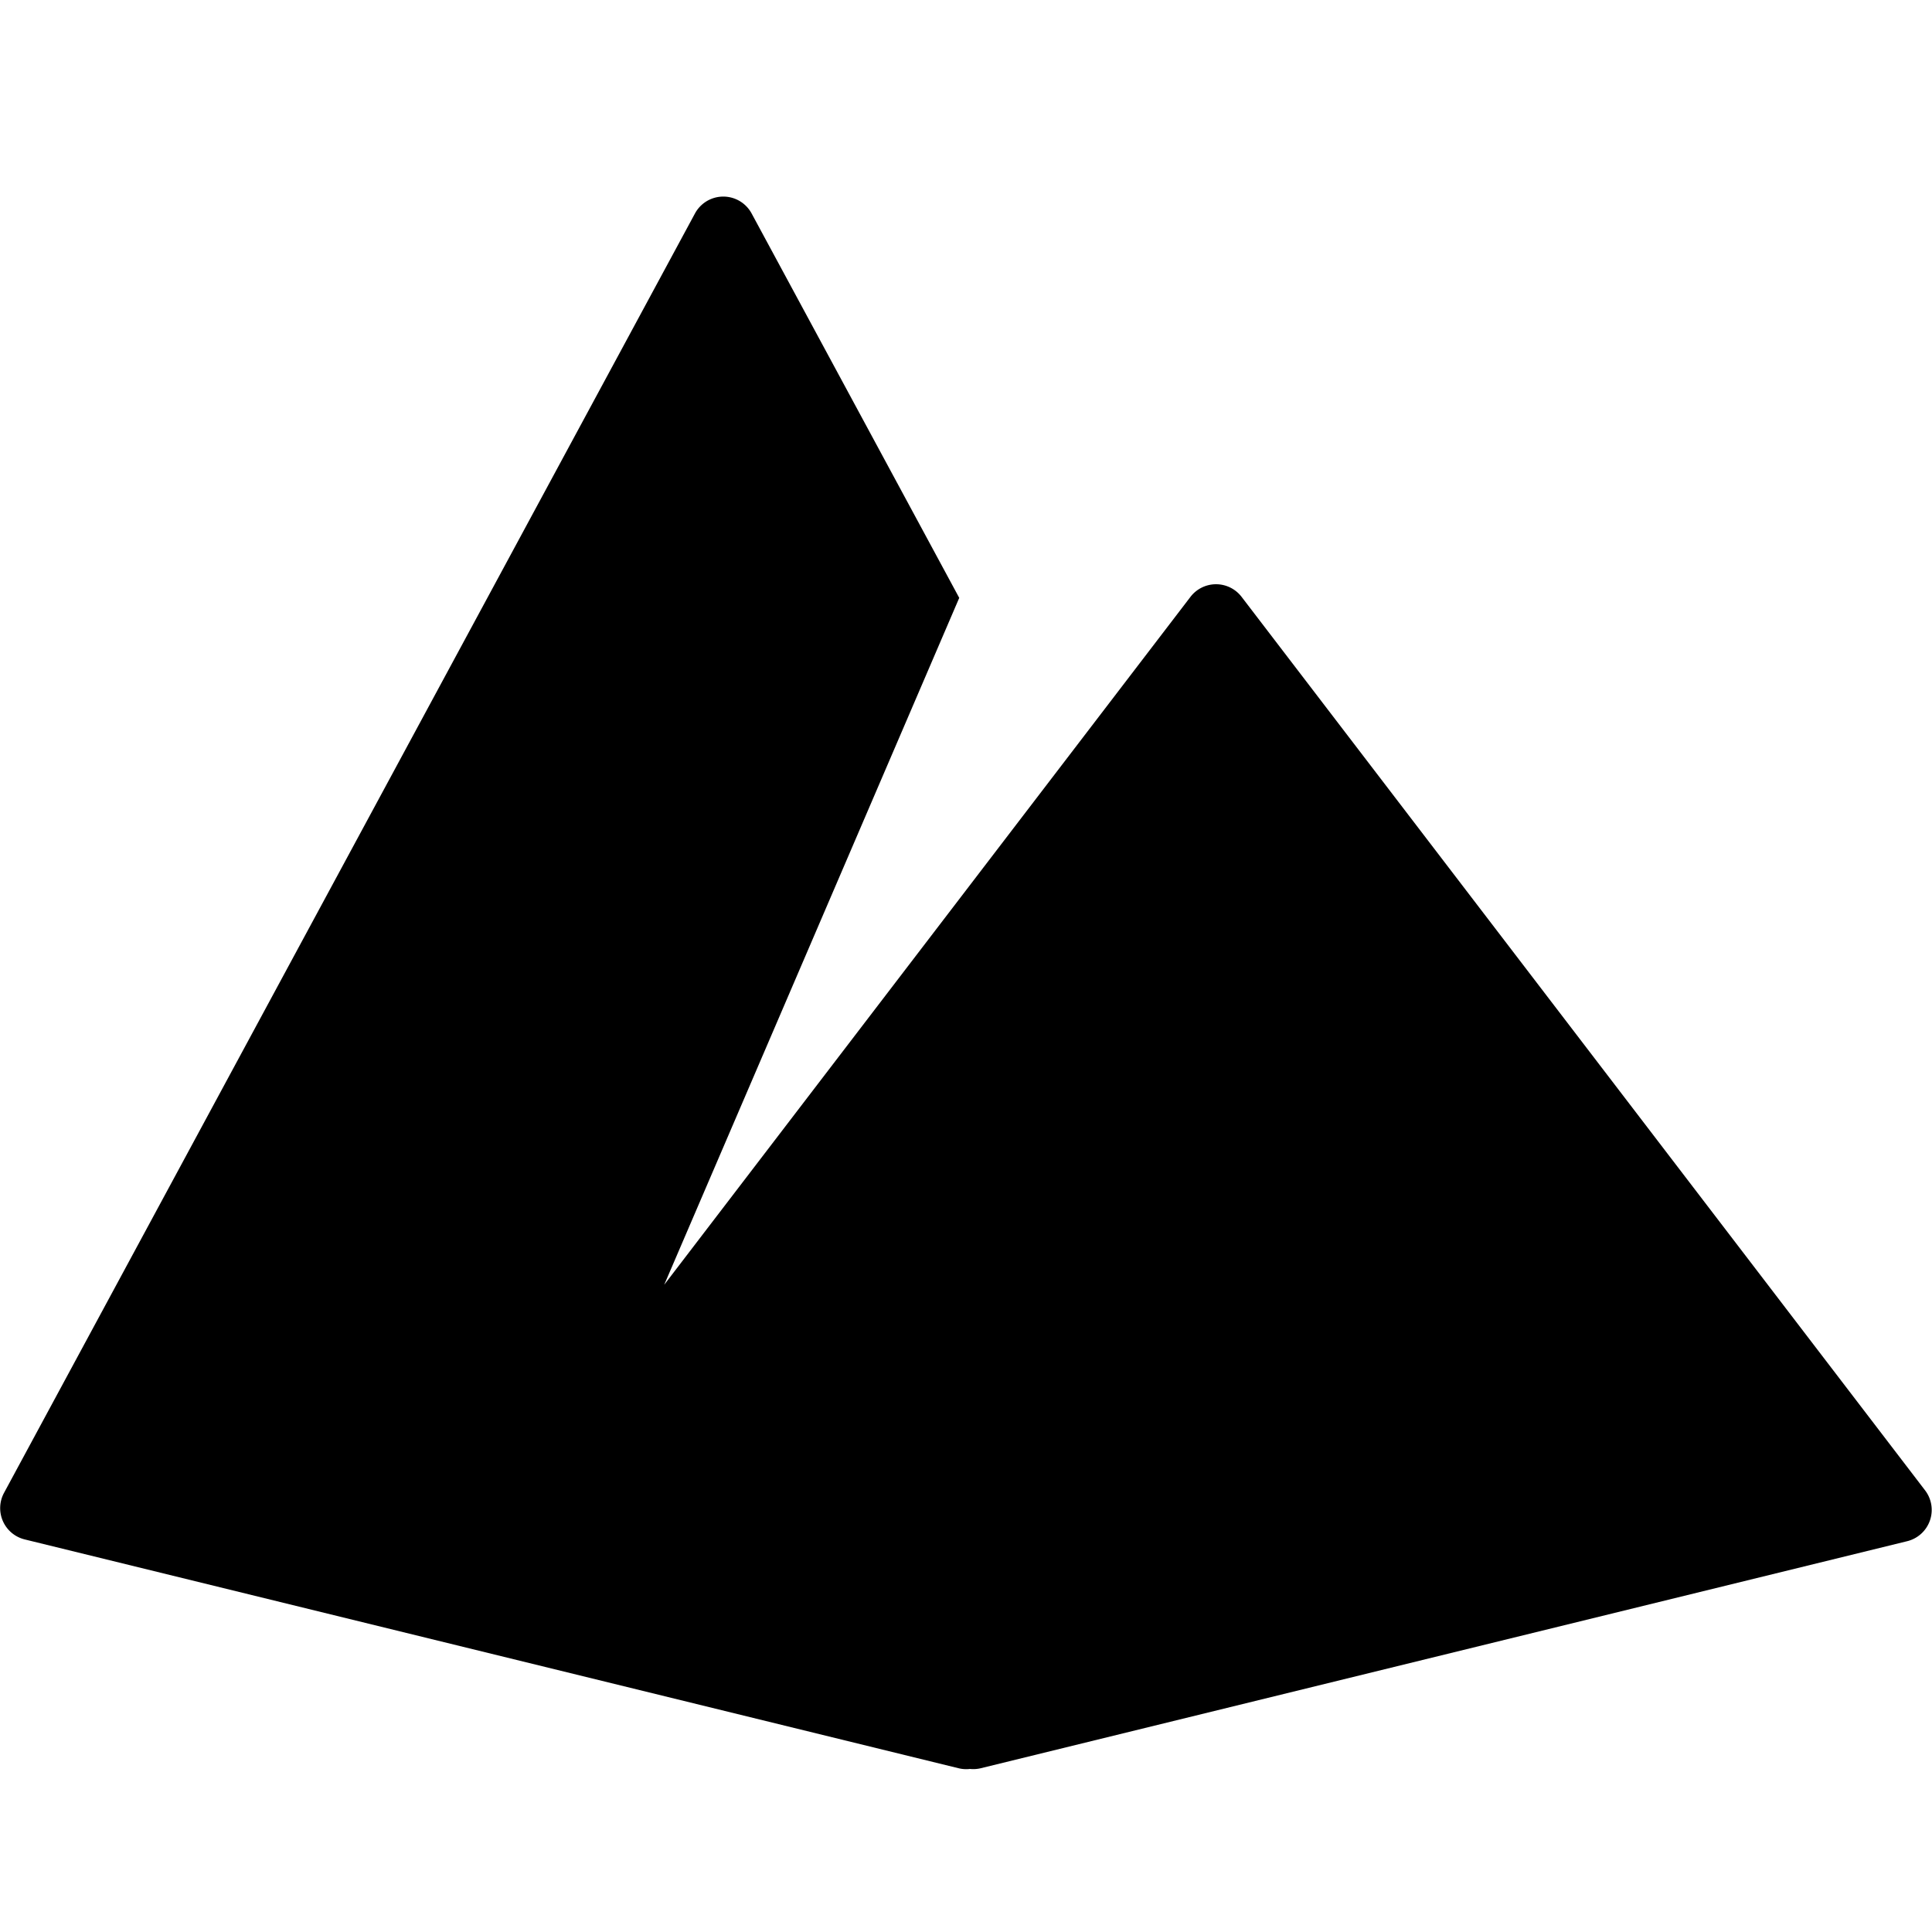 <svg xmlns="http://www.w3.org/2000/svg" width="24" height="24" fill="none"><path fill="currentColor" d="M12.045 21.974a.4.4 0 0 0 .141-.009l11.507-2.82a.4.4 0 0 0 .222-.63l-8.491-11.1a.4.4 0 0 0-.636 0L8.251 15.96l3.665-8.533-2.579-4.775a.4.4 0 0 0-.704 0L.05 18.545a.4.4 0 0 0 .256.578l11.599 2.842a.4.4 0 0 0 .14.01"/></svg>